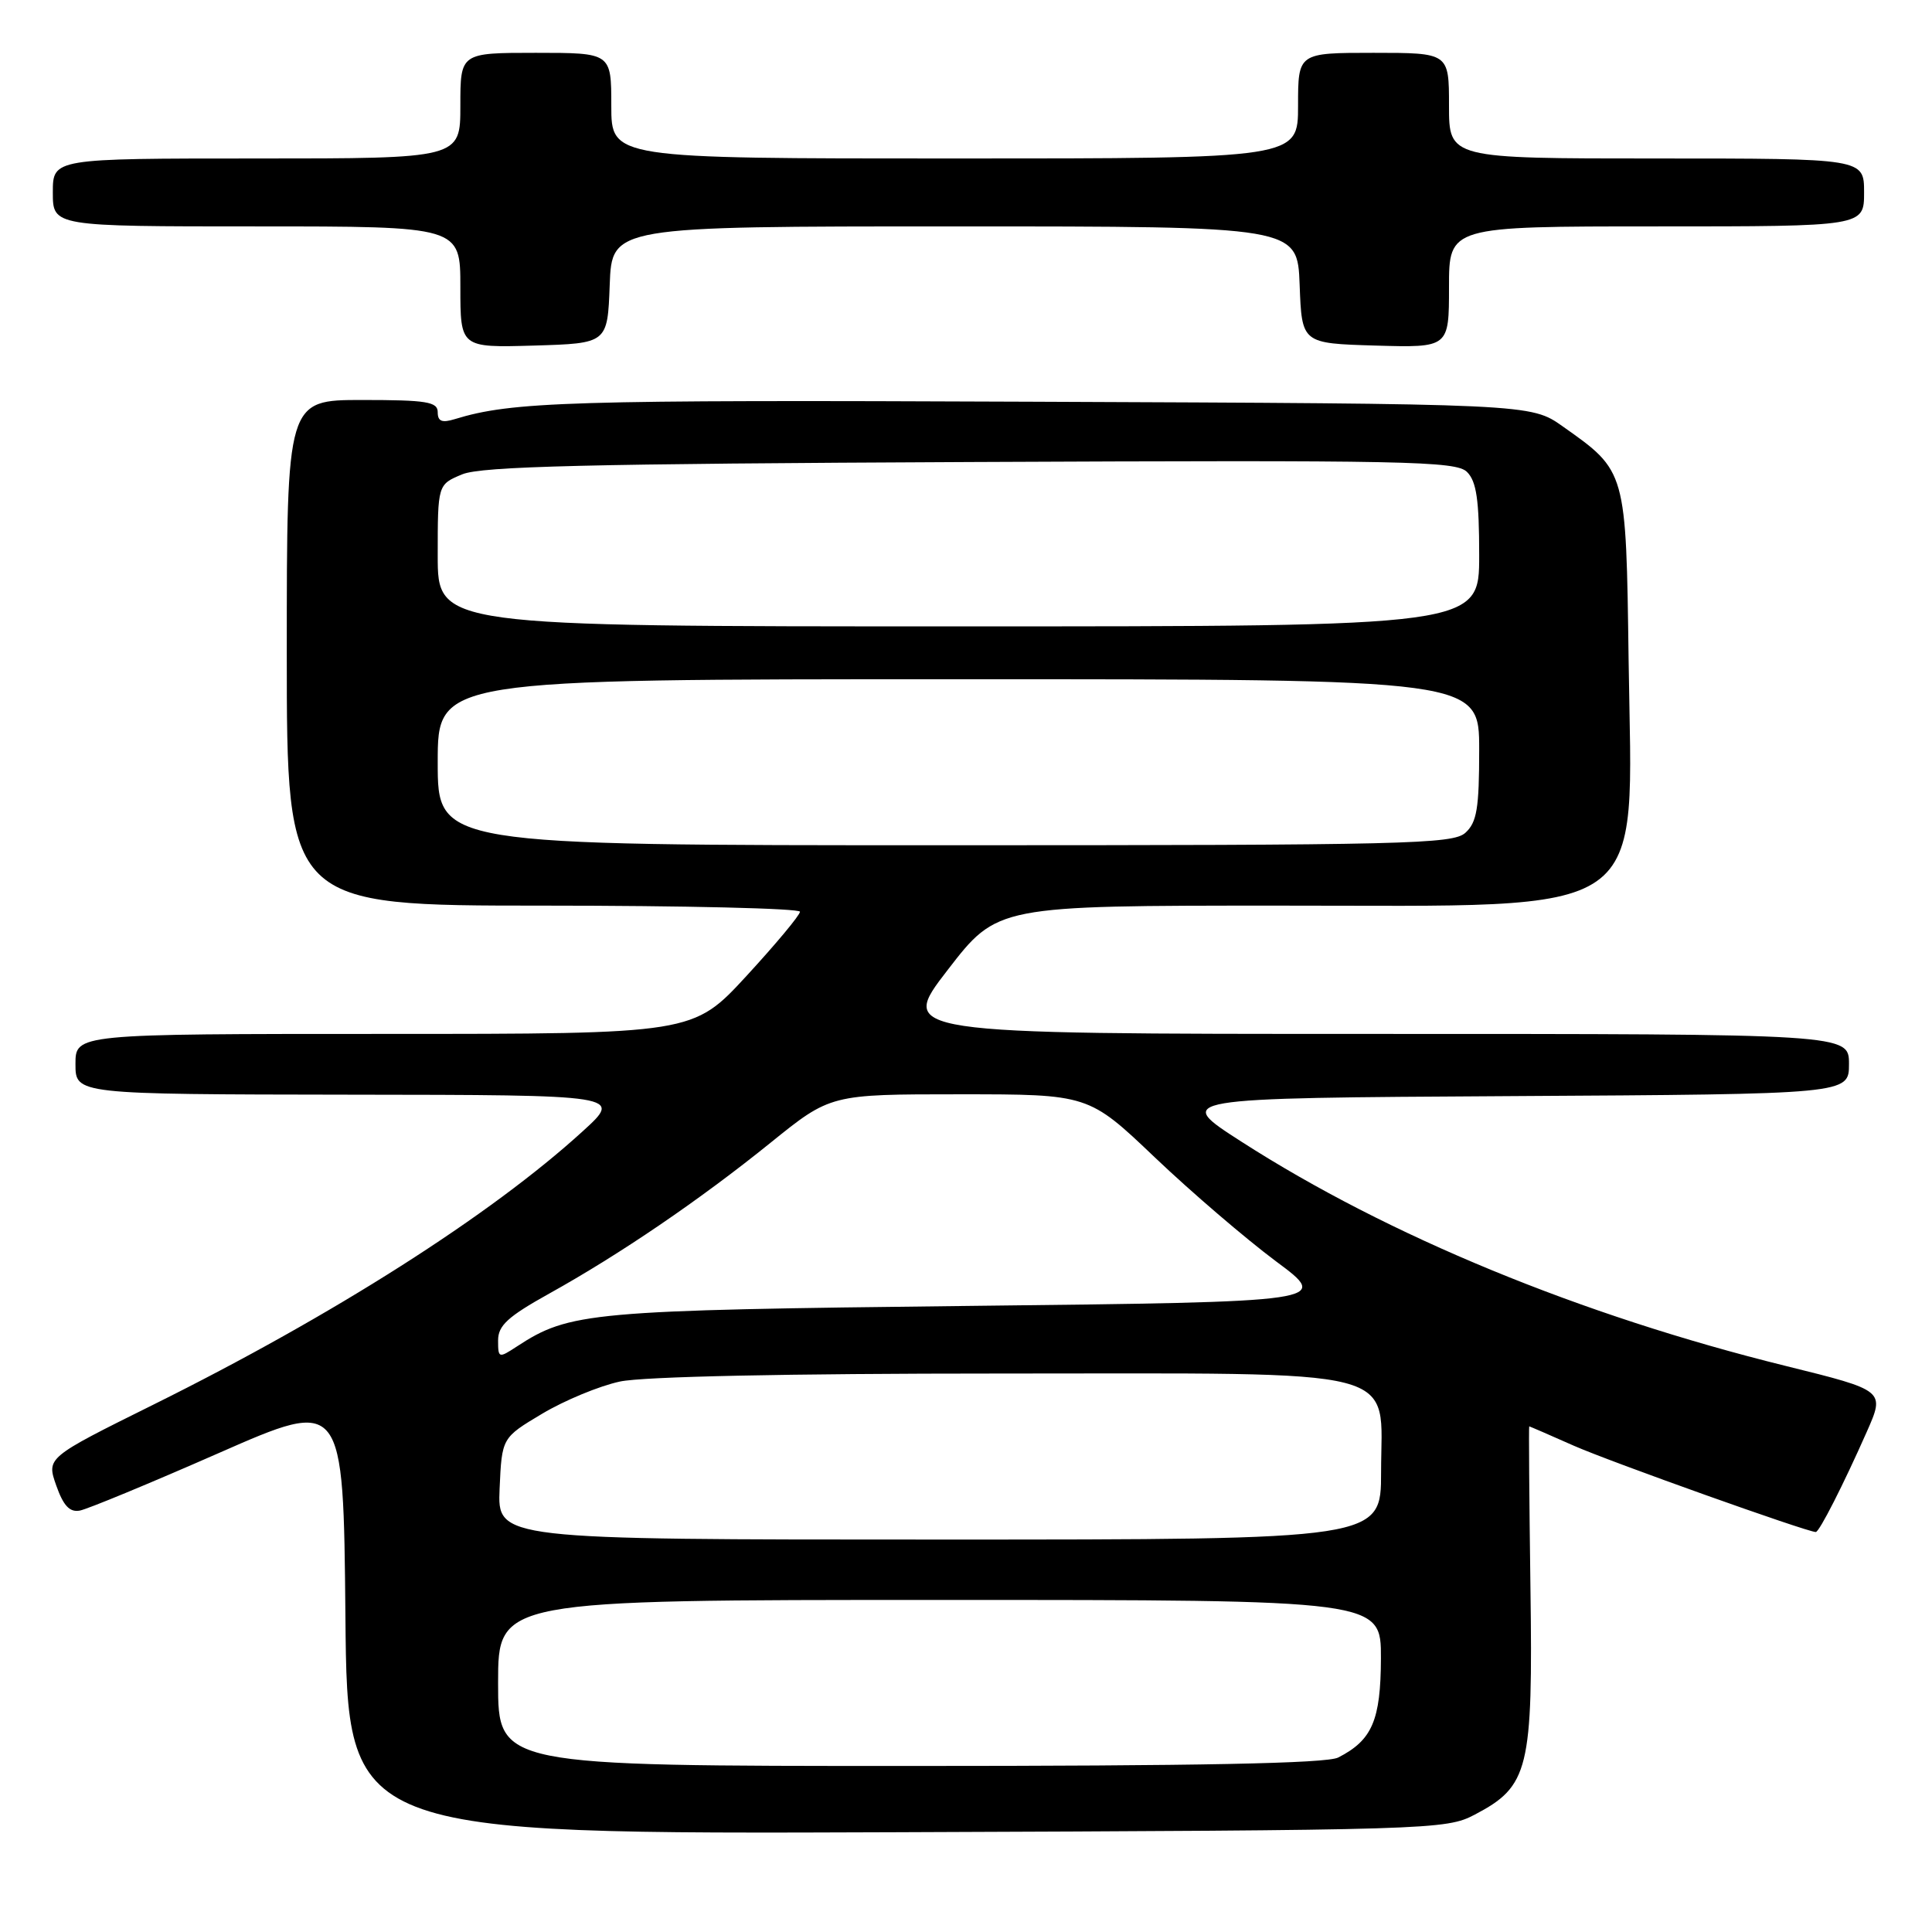 <?xml version="1.0" encoding="UTF-8" standalone="no"?>
<!DOCTYPE svg PUBLIC "-//W3C//DTD SVG 1.1//EN" "http://www.w3.org/Graphics/SVG/1.1/DTD/svg11.dtd" >
<svg xmlns="http://www.w3.org/2000/svg" xmlns:xlink="http://www.w3.org/1999/xlink" version="1.1" viewBox="0 0 256 256">
 <g >
 <path fill="currentColor"
d=" M 195.41 240.45 C 202.59 236.68 203.13 234.50 202.79 210.25 C 202.63 198.56 202.56 189.00 202.63 189.00 C 202.69 189.00 205.36 190.15 208.55 191.57 C 213.38 193.70 239.45 203.00 240.60 203.00 C 241.07 203.00 244.28 196.68 247.35 189.74 C 249.78 184.25 249.78 184.25 236.64 181.00 C 209.45 174.28 183.96 163.78 164.50 151.28 C 155.50 145.50 155.50 145.50 200.25 145.24 C 245.00 144.98 245.00 144.98 245.00 140.99 C 245.00 137.00 245.00 137.00 182.01 137.00 C 119.02 137.00 119.02 137.00 125.59 128.50 C 132.15 120.00 132.15 120.00 169.32 120.00 C 219.50 119.99 216.27 122.24 215.80 87.52 C 215.46 62.28 215.52 62.47 207.07 56.50 C 202.83 53.50 202.83 53.50 136.66 53.23 C 75.30 52.97 67.89 53.20 60.25 55.54 C 58.56 56.06 58.00 55.83 58.00 54.62 C 58.00 53.24 56.54 53.00 48.00 53.00 C 38.00 53.00 38.00 53.00 38.00 86.50 C 38.00 120.00 38.00 120.00 72.00 120.00 C 90.70 120.00 106.00 120.37 106.00 120.81 C 106.00 121.26 102.81 125.08 98.92 129.31 C 91.83 137.00 91.83 137.00 50.92 137.00 C 10.00 137.00 10.00 137.00 10.00 141.00 C 10.00 145.00 10.00 145.00 46.25 145.05 C 82.50 145.09 82.50 145.09 77.19 149.92 C 65.03 161.01 44.15 174.30 20.33 186.12 C 6.16 193.15 6.16 193.15 7.45 196.83 C 8.40 199.52 9.23 200.41 10.58 200.16 C 11.59 199.97 19.86 196.55 28.96 192.55 C 45.50 185.28 45.50 185.28 45.77 214.17 C 46.03 243.05 46.03 243.05 118.77 242.78 C 189.88 242.51 191.59 242.45 195.41 240.45 Z  M 80.79 37.75 C 81.08 30.00 81.08 30.00 126.50 30.00 C 171.92 30.00 171.92 30.00 172.21 37.75 C 172.50 45.50 172.50 45.50 182.25 45.79 C 192.00 46.07 192.00 46.07 192.00 38.04 C 192.00 30.00 192.00 30.00 219.50 30.00 C 247.00 30.00 247.00 30.00 247.00 25.50 C 247.00 21.00 247.00 21.00 219.50 21.00 C 192.00 21.00 192.00 21.00 192.00 14.00 C 192.00 7.00 192.00 7.00 182.00 7.00 C 172.00 7.00 172.00 7.00 172.00 14.00 C 172.00 21.00 172.00 21.00 126.50 21.00 C 81.00 21.00 81.00 21.00 81.00 14.00 C 81.00 7.00 81.00 7.00 71.00 7.00 C 61.00 7.00 61.00 7.00 61.00 14.00 C 61.00 21.00 61.00 21.00 34.00 21.00 C 7.00 21.00 7.00 21.00 7.00 25.50 C 7.00 30.00 7.00 30.00 34.00 30.00 C 61.00 30.00 61.00 30.00 61.00 38.04 C 61.00 46.07 61.00 46.07 70.75 45.79 C 80.50 45.50 80.50 45.50 80.79 37.75 Z  M 66.00 223.00 C 66.00 212.00 66.00 212.00 124.50 212.00 C 183.00 212.00 183.00 212.00 182.98 219.75 C 182.95 227.96 181.82 230.58 177.32 232.88 C 175.79 233.67 158.78 234.00 120.57 234.00 C 66.00 234.00 66.00 234.00 66.00 223.00 Z  M 66.20 197.26 C 66.50 190.51 66.50 190.51 71.85 187.32 C 74.80 185.56 79.43 183.64 82.15 183.06 C 85.23 182.40 104.26 182.00 132.41 182.00 C 187.06 182.00 183.00 180.95 183.00 195.07 C 183.00 204.00 183.00 204.00 124.45 204.00 C 65.91 204.00 65.91 204.00 66.20 197.26 Z  M 66.00 177.61 C 66.00 175.64 67.29 174.46 72.75 171.42 C 82.13 166.21 92.73 158.99 102.10 151.42 C 110.05 145.00 110.05 145.00 127.14 145.00 C 144.24 145.00 144.24 145.00 153.03 153.37 C 157.86 157.97 165.08 164.15 169.06 167.12 C 176.31 172.50 176.31 172.50 128.40 173.04 C 78.03 173.61 75.48 173.84 68.45 178.44 C 66.08 179.99 66.00 179.97 66.00 177.61 Z  M 58.00 101.00 C 58.00 90.00 58.00 90.00 127.00 90.00 C 196.00 90.00 196.00 90.00 196.00 99.35 C 196.00 107.13 195.69 108.97 194.17 110.35 C 192.51 111.85 186.27 112.00 125.17 112.00 C 58.00 112.00 58.00 112.00 58.00 101.00 Z  M 58.00 73.60 C 58.00 64.20 58.00 64.20 61.25 62.85 C 63.82 61.79 77.82 61.45 128.64 61.22 C 186.46 60.96 192.95 61.09 194.39 62.54 C 195.64 63.78 196.00 66.25 196.00 73.57 C 196.00 83.00 196.00 83.00 127.00 83.00 C 58.00 83.00 58.00 83.00 58.00 73.60 Z "/>
</g>
</svg>